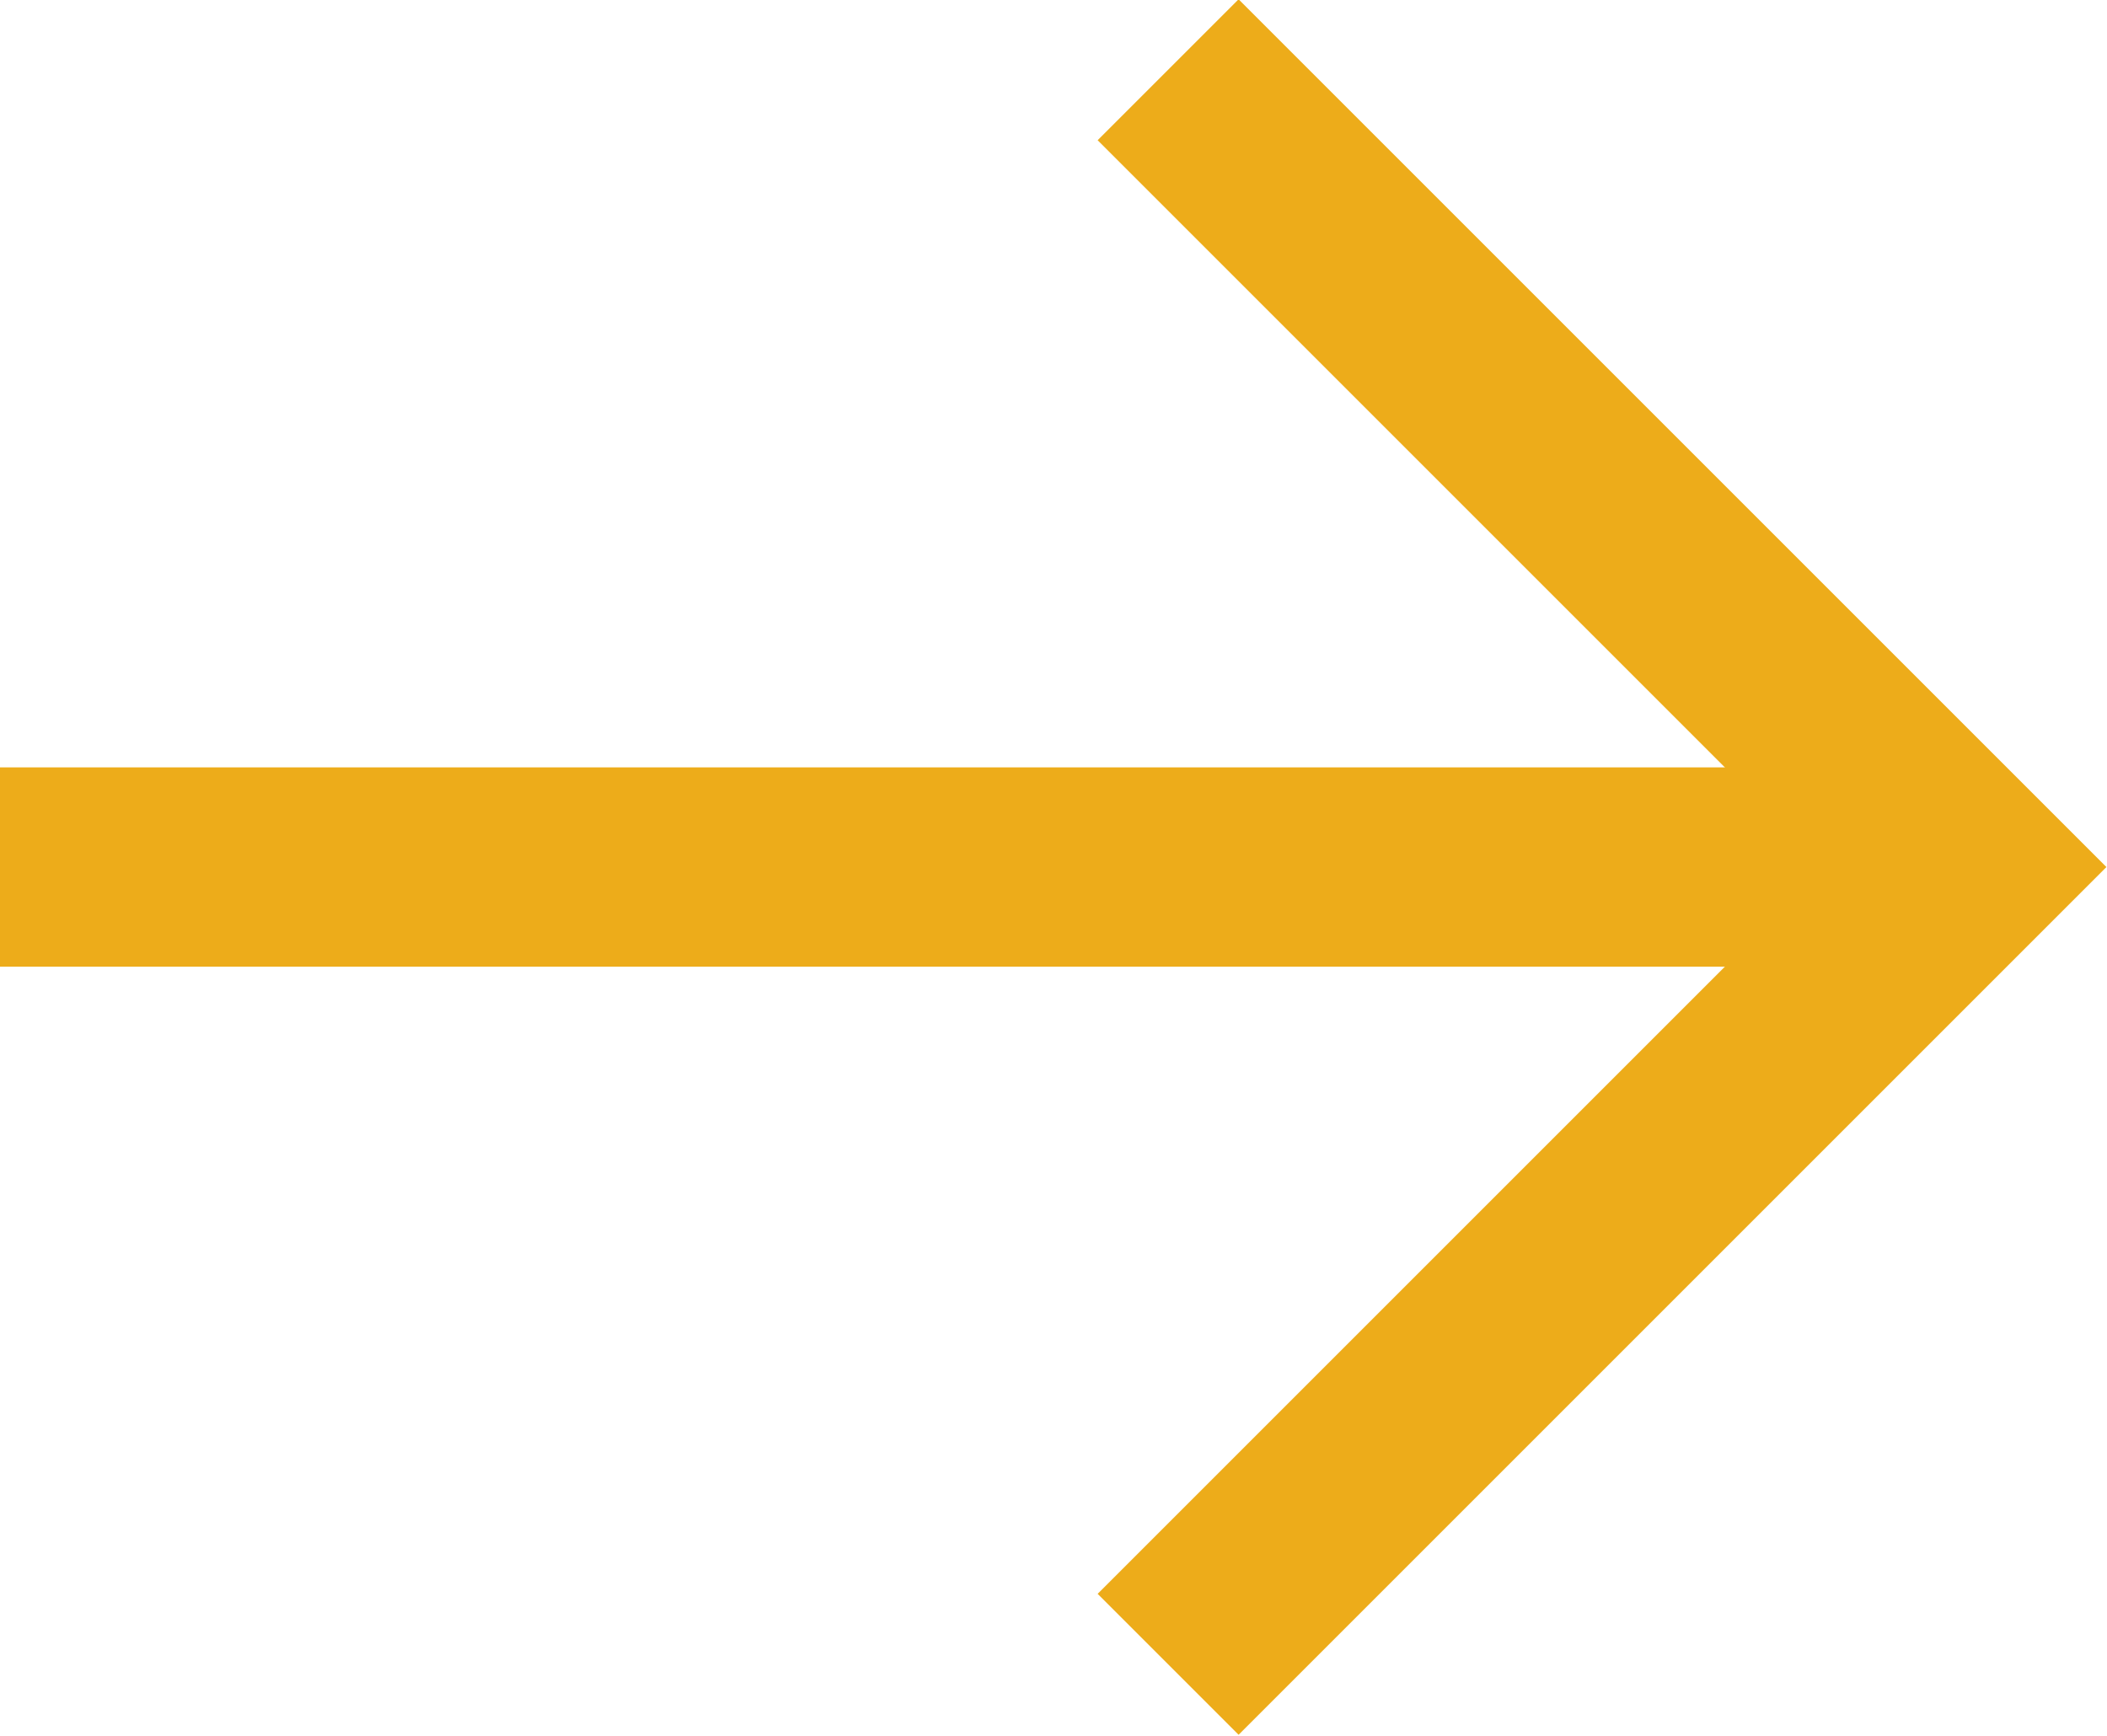 <?xml version="1.0" encoding="UTF-8"?><svg id="Layer_2" xmlns="http://www.w3.org/2000/svg" viewBox="0 0 10.57 8.71"><defs><style>.cls-1{fill:none;stroke:#edac1a;stroke-miterlimit:10;}</style></defs><g id="Layer_2-2"><g id="Layer_1-2"><g id="Slideshow_nav_Property_1_Graphic_arrow"><path id="Vector" class="cls-1" d="m0,4.35h9.87"/><path id="Vector_2" class="cls-1" d="m5.86,8.35l4-4L5.86.35"/></g></g></g></svg>